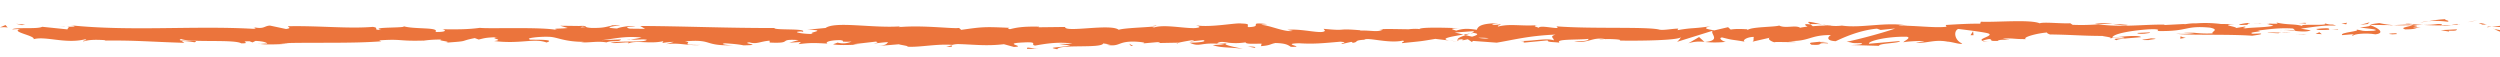 <svg xmlns="http://www.w3.org/2000/svg" viewBox="0 0 1920 43.5"><defs><style>.a{fill:#eb743c;}</style></defs><title>LineBar</title><polygon class="a" points="1898.38 16.51 1902.57 15.46 1895.11 17.05 1898.38 16.51"/><path class="a" d="M1879.66,16.69c3.1-.87-4.25-1.47-1-2a90.23,90.23,0,0,0-13.33,1.58A65.19,65.19,0,0,1,1879.66,16.69Z"/><path class="a" d="M1858.79,17.24c2.08-.21,4.23-.58,6.57-1A50.81,50.81,0,0,0,1858.79,17.24Z"/><path class="a" d="M1909.37,18.92c-.57-.27-1.67-1-5.81-1.3l2.9,1.28Z"/><path class="a" d="M1906.56,18.94l-.1,0-6.28-.07Z"/><path class="a" d="M1910.1,18.93h-.73A.67.67,0,0,0,1910.1,18.93Z"/><path class="a" d="M1913.71,20.53l7.85.29c-.15-.34-1.57-.83.58-1.19Z"/><polygon class="a" points="1909.87 20.94 1913.71 20.53 1910.8 20.42 1909.87 20.94"/><path class="a" d="M1872.24,18.44a82.13,82.13,0,0,1-11.29.7c4.49.25,9.13.39,13.54.38C1875.11,19.12,1877.05,18.4,1872.24,18.44Z"/><path class="a" d="M1888.92,18.8l-.76.07C1888.63,19,1889,19,1888.92,18.8Z"/><path class="a" d="M1819.71,19.13c.23.07.43.16.66.23.06-.07.09-.15.16-.22Z"/><path class="a" d="M1875.24,19.76a24.11,24.11,0,0,0,7.31-.46c-2.52.13-5.19.21-8.06.22C1874.21,19.7,1874.16,19.82,1875.24,19.76Z"/><path class="a" d="M1847.29,17.84c1.76.27,3.75.5,5.84.71C1851.41,18.14,1847.91,17.51,1847.29,17.84Z"/><path class="a" d="M1887,18.52c.17,0,.32-.05.5-.06C1886.43,18.19,1886.56,18.32,1887,18.52Z"/><path class="a" d="M1887,18.52a42.91,42.91,0,0,0-4.48.78c2.06-.1,4-.24,5.61-.43A7.6,7.6,0,0,1,1887,18.52Z"/><path class="a" d="M1807.22,27.36c.59-1.19,9.46-2.29,17.12-1,7.54-.89,2.61-4.79-4-7-.23.52-.23,1-8,1.7,2.72.65,17.21,1.52,10.67,2.59-10.27.61-8.42-.42-13.41-1,4.24,1.47-13.07,2.15-10.84,4.33l9-.77C1808,26.51,1804.72,27.05,1807.22,27.36Z"/><path class="a" d="M1835.15,19.48l3.19-.15a74.34,74.34,0,0,1-11-1.61c-5.31.58-6.41,1-6.77,1.42l15.71.16Z"/><path class="a" d="M1852.67,19.33c-2.49,1.29-10.16,1.84-5.46,3.24,9.36-.09,6.56-1.08,12.15-1.64-15.11.32,4.35-.72-6.57-1.45,3-.22,5.64-.29,8.16-.34-2.72-.16-5.35-.35-7.82-.59l.35.08h.07s0,0,0,0c.65.16.86.26.13.17a2.69,2.69,0,0,1-.32,0,1.75,1.75,0,0,1-.68.48c-4.38-.26-.69-.33.68-.48.05-.07.17-.13.19-.2h-.06l-15.14.7C1841.54,19.52,1845.56,19.48,1852.67,19.33Z"/><path class="a" d="M1922.41,25a17.44,17.44,0,0,1,5.6-.56c3.1.39,0,.62.14,1.05,2.16-.35,7.55-.93.79-1.56l-1.07.17c-6.1-.44-13.93-2.05-12.86-2.23A23,23,0,0,0,1922.41,25Z"/><path class="a" d="M1887.1,22.51l-12.6.64,6.42,1.11-.33-.67C1887.76,23.86,1886.21,23,1887.1,22.51Z"/><polygon class="a" points="1818.27 18.48 1819.94 17.12 1812.66 19.05 1818.27 18.48"/><polygon class="a" points="1801.89 18.65 1802.49 17.46 1798.17 18.18 1801.89 18.65"/><path class="a" d="M877.43,33.38l-3.71.34C875.48,33.61,876.6,33.5,877.43,33.38Z"/><path class="a" d="M904.25,33.46l.65-.59C903.66,33.2,903.15,33.43,904.25,33.46Z"/><path class="a" d="M1399.54,18.78c-5.39-1.11-11.42-2.83-10.77-1.49l1.66,1.3A51,51,0,0,1,1399.54,18.78Z"/><path class="a" d="M1124,26.55l1.57.4c1.32-.45,2.55-.86,3.65-1.25C1127.65,26,1125.87,26.25,1124,26.55Z"/><path class="a" d="M1120.19,31.94l-7.11-.84C1114.68,31.39,1117,31.67,1120.19,31.94Z"/><path class="a" d="M731,34.76l-4.33,1.32C733.41,36.08,730.43,35.41,731,34.76Z"/><path class="a" d="M1634.1,19.13c-4.65-.51-8.36-.72-11.62-.79C1628.09,19.09,1632.62,20.21,1634.1,19.13Z"/><path class="a" d="M888,19.57c-2.27.23-3.23.5-3.17.79C887.15,20.14,888.47,19.89,888,19.57Z"/><path class="a" d="M1609,18.35c.82.13,1.62.19,2.46.3,3.4-.22,6.83-.39,11-.31A41.5,41.5,0,0,0,1609,18.35Z"/><path class="a" d="M199.78,33.68c-.38-.06-.85-.09-1.2-.16C198.46,33.7,199,33.71,199.78,33.68Z"/><path class="a" d="M45,20.55c1.53-.08,4-.09,6.36-.1A53.47,53.47,0,0,0,45,20.55Z"/><path class="a" d="M1736,18.08c3.48-.08.55-.14,0,0Z"/><path class="a" d="M1752.87,23.23c-.74.14-1.3.33-1.39.63A2.54,2.54,0,0,1,1752.87,23.23Z"/><path class="a" d="M1574.43,26.45h-.3C1575.16,26.7,1575,26.65,1574.43,26.45Z"/><path class="a" d="M1741.2,18.67c-1.3-.16-2.81-.29-4.44-.38C1737.47,18.39,1738.82,18.51,1741.2,18.67Z"/><path class="a" d="M1740.5,18.06c1.19.06,2.14.09,3,.12C1744,18,1743.58,17.83,1740.5,18.06Z"/><path class="a" d="M1731.13,18.15c2,0,3.84,0,5.63.14-.69-.09-1-.16-.79-.21C1735,18.1,1733.52,18.13,1731.13,18.15Z"/><path class="a" d="M484.39,30.2l-.74-.12C480.14,30.61,481.68,30.53,484.39,30.2Z"/><path class="a" d="M1309.12,32.3c.16,0,.24,0,.39-.06l-.51-.05Z"/><path class="a" d="M1296.64,33.27A28,28,0,0,1,1309,32.19l-4.13-3.75Z"/><path class="a" d="M813.22,33.75,822,34.93c-10.58,1.92-18.23,1.26-10,2.9,1.24-4.08,34.06-.42,35.28-4.49l5.78.86c-1.66,0-1.92.2-3.56.16,11.24,2,8.35-2.95,22.82-2.37,5.05.31,8.57.9,5.13,1.39l11.24-1c3.27.08,2.47.79-.78.71L905,32.76l-.13.11c2.45-.63,8-1.62,10.7-2,4.36.58-2.18.43-1.07.94l9.49-1c3.87,1.06-4,2.08-10.55,1.93,8.86,4.07,7.87-1,27,1.35l-9,.52c5.78,2.31,12.78,1.47,22.91,2.91-2.4-.75-20.29-3.63-10-4.64a47.3,47.3,0,0,0,12.28-.37c.06,1.45,5.48,1.09,12.28,1l-.47,1.92c7.34-.55,6.76-1.53,11.08-2.39,8.19.18,9.88,1.67,11.81,2.92,13.11.31-9-2.38,6.46-2.74,10.9.73,18.56-.05,31.59-1.2,7.63.66-1.33,1.17,1.41,1.72l6.76-1.53c1.65,0,1.12.51.85.75,5.7-.6.47-1.92,9.43-2.44,2.41-2.12,18.38,3.08,29.47.69,2.73.54-1.32,1.17-.48,1.92,15.21-1.58,13-1.15,25.53-3.27l10.64,1.26c-7.82-1.44,2.17-3.15,10.92-4.55-2.78-.69-5.15-1.3-6.74-1.59l14-1c1.68.31.28,1-2,1.77,1-.15,1.85-.31,2.56-.46,5,.71,2.4,1.82-1.18,2.89-1.7-.38-3.38-.78-5-1.18-3.44,1.16-6.67,2.46-6,3.58a30.77,30.77,0,0,1,4.58-.52c-.91.32-1.48.6-1.06.79s1.93-.22,4.21-.71l3.17,2.14.77-.85,18.27,1.34c13.07-2.16,24.44-5.33,45.18-6.21-5.14,1.57-1.1,2.56-1.38,4.42-5.66-2-16.07.84-26.82.44,5.61.21,4.38,1.09,3,1.4L1188.66,31c-.43,1.52,4.07,1.14,9.08,1.77-3.78-3,14.3-2,22.1-2.92.48,1-1.39,2-10.91,1.79,10.5,2.26,13.57-3.53,23.88-1.6-2.32,0-3.58-.14-4.49.38,5.42-.9,18.7-.19,15.57.69l-2.32,0c15.44.36,47,0,49.28-2.53.15.33-2,3.08-3,3.59l27.53-8.58c-2.42,2.19,6.89,7.41-5.91,8.65a77.88,77.88,0,0,0,16-.1c-2.51-.31-6.25-3.17-2.82-3.37,9.4,2.44,6.52,1.31,18.11,3.38-3.76-.46.42-3.9,6.35-3.79-.92.51.5,3.39-1.67,3.75l14.77-3.38c-3.68.61-.65,2.86,2.66,3.82-1.54-.66,12.77.06,16.71-.27l-6.26-.79c16.68.51,16.48-4.74,33-4.56-2,.69-4.95,4.28,3.47,4.71,3.86-1.73,17.08-8.31,31.72-9.64l2.81,1,11.24-1.13c-7,2.6-26.63,8.07-37.35,10.2,6.24.78,1.73,1.17,11.08,1.07,3.31.93-5.09,1.41-7.84,1.46l21.77.6c-1-2,16.64-2,15.81-3.7l-23.64,2.09c-1-2,13.67-5.72,29.09-5.37,3.93.8-2.93,3.59-2.61,4.26,2-.69,14.64-1.32,16.06-.83l-6.55,1.08c8.59.76,14-2.68,24.33-.75,3.57.13,10.64,2.59,11.25,1.4-5.8-2.3-6.94-9.42-3.07-11.15,1.25.16,18.7,2.2,22.77,3.34,5.86,1.81-8.8,4.3-3.81,5.85.21-.55,3.45-1.23,4.8-1.45,3.74.47-1.55,1.71,6.58,1.46,1.36-2,16.53.17,3.84-1.73,8-.58,8.45.42,17.79.33-3-1.32,8.38-4.49,16.34-5.08-.47.52,1.32,1.2,2.19,1.51,16.3.18,25,1.11,40.24,1.13,1.4.49,8.73,1.09,5.61,2a41.6,41.6,0,0,1,8.88-1.1c9.07,1.77-10.45.27-3.54,2.4.59-1.19,12.13-1.64,18.8-2.38-2.05-1.84-15.42-.36-22.11.39,0-2.53,11.61-5.19,27.49-6.36,12.62-.63,5.47,1.64,7.66,1.28,23.71.44,20.2-4.42,39.89-2.59,7.81,1.61.35,3.2,2.09,4.37-10.29.61-15.79-1-22.76-1l8.58.76a63.37,63.37,0,0,1-13.87.48c6.54,1.45,40,.27,58.35,1.61,3.25-.54,8.86-1.1,6.2-1.75l-5.79.23c-5.32-1.3,10.9-1.8,3.57-2.41,7.76-.91,16.47-2.35,27.4-1.61l2.05,1.84c-.23-.54-7.14-1.1-10.22-.54,4.56-.82,16.76,2.49,21.76.08L1767,22c7.8-.93,17.44-2.88,27.12-2.3-4.41-1.82-2.23.21-9.11-1.92,6,2.65-24.78-.11-15.2,2.67-7.06-2.47-12.22-1-21.46-3.15.29.61,3.27,1.16-4.86.86a12.3,12.3,0,0,1-1.78.54l-.55,0,.45.07c-.35.1-.39.12.17,0a16.46,16.46,0,0,1,4.14.92c-4,1.39-17,1.35-21.34,2.07-4.83-.29,2-.7-.62-1.34l-6.53,1.08c-.65-1.35-12.82-2.24-1.45-3l-10.23-.06a96.41,96.41,0,0,0-19.42-.49c-4.83-.29-12.19,1.49-8,.44l-16,.83-.15-.33c-15.83-.18-32.59,2.23-50.69-.21a162.16,162.16,0,0,1-19.76.38L1590,17.86c-6.85.41-20.55-1.17-23.5.05-7.38-3.14-33.21-.69-45.24-1.24l-.46,1.52c-8.28-.08-16.22.35-26.51,1l.63,1.34c-8.86,1.11-22.79-.95-36.81-.82,1-.51,4.51-.38,7-.06-16.76-3.05-35.35,2.2-50.55,0a34.07,34.07,0,0,1-9.18,0,8.23,8.23,0,0,0,.94-.07c-.39,0-1,0-1.56,0-1.67-.23-3.39-.5-5.26-.72a40.88,40.88,0,0,0,4.43.72c-2.92,0-7.35.2-11.69.54l-1.85-1.45-1,0c-4.26-.53-3.43.69-1.16,1.77-2.18.24-4.18.53-5.74.87-3.46-2.33-11.39.79-16.11-1.7-2.93,1.21-21.82.91-24.14,3.47-.15-.34-1.42-.49.92-.52-4.84-.29-9.68-.58-14,.14l-2-1.83-10.57,2.47c-6.42-1.12-9.08-1.78-2.71-3.19-15.39,2.18-12.49.82-25.58,3l.64-1.18c-4.68,0-12.16,1.64-15,.65-10.47-2.25-51.79-.31-78.66-2.41,5.21,3.5-12.49-1.56-13.55,1.15-1.57-.83-5.31-1.3-1-2-13.71.81-20.6-1.31-30.07,1-1.57-.83,2.94-1.21,1.54-1.71-1.1.18-4.36.72-5.78.23s2-.69,4.17-1.06c-14,.14-15.42,2.69-16.44,5.08-7.1-1.13-10.64-1-15.76.6-2.48-.78-6.6-1.6,2.11-1.88-4.9-.12-29.91-1.15-30.41.77-1.54-.49-6.85-.14-8.14.08-11-.12-12-.29-22.74-.11l3,.31c-4.26,2.32-9,.52-17.66.8l.25-.24c-20-1.67-8.61.8-28.29-1.1l1.07,1.44c-1.83,3.09-17.43-1.83-28.85-.65l4.12.83c-6.23,1.06-17.43-4.21-23.69-4.6-1.37-.27,2.15-.43,4.06-.63-16.4-1.83-2.12,1.89-14.34,2.32-2.26-1,2.9-2.58-5.32-2.77-4.1-.82-23.86,3.3-35.08,1.35,2.48.78,4.93,1.56-.74,2.15-8.7.28-23.52-3-31.38-.49-1.1-.21-1.52-.42-1.57-.61-6.65.64-21.61,1.06-25.61,2.4-6.15-5-41.34,2.41-41.19-2.17l-20.46.24.54-.46c-13.08-.31-17.7.79-22.3,1.89-3-.31-.81-.74-.56-1-19.1-.92-21-.73-37,1.56l-1.67-1.49c-4.34.86-27.61-2.33-46.35-.6.18-.17.57-.45,2.06-.67-21.08,1.75-50.47-4.12-58.19,1.3l-13.91,1.33c18,.42-2.68,2.35,4.72,3.25-7.08.32-18.3-1.63-9.6-1.91l1.36.27c3.2-2.82-22.36-1-21.88-2.92-35.41.14-69.93-1.43-103.1-1.55l3.82,2.2-11.57-.13c-3-.51-4.08-1.72,4.18-1.62-4.34-1.25-13.85,1-14.08,1.51-16.17-.88,6.31-2.55,1.35-2.61l-6.73.17,1.52.25c-5.46.9-5.94,1.85-15.86,1.74-6.28-.44-3.22-1.35-5.69-1.43,0-.16-.82-.24-3.79-.07l-14.58-.19,5.83,1.74c-6.46.85-13.71-.1-7,1.87-9.88-3-54.38-1.09-60.45-2-9.05,1.27-18,1.24-29.05,1.09,2.75.36,4.4,2.31-5.14,2.07,3.49-4-17.48-1.74-25.19-4.64,6.89,1.92-27.14.48-16.32,3.2-8-.33-.49-1.5-6.53-2.45-18.95,1.56-41.77-1-65.2-.49-.37.53,3.56,1.34-1.47,2.12l-12.37-2.63c-4.63.25-4.26,3-12.71,1.21,1.19.44,3,1.11-.13,1.28-45.9-2.57-93.79,2.11-140.41-2.72,6.32,1,2.11,1.12-2.71,1.16,3.13.24-.07,1.3.54,2l-19.51-2c-3.56,2-20.93.13-23,2l6.18-.34c-8.22,2.24,11.5,5,10.29,7.85,9.21-2.54,24.27,3.77,39.37.13,3.33.59-2.85.92-1.06,1.59,3.82-1.23,8.45-1.49,17-.94l-1,.31c24.07-.3,34.38.91,61.41,1.72l-2-1.42a64.3,64.3,0,0,1,9.75,1c6.67-2.15-16.31-.12-10.24-2.5,7.71,2.9,41,.05,46.17,3.33,8.94,0-2.62-1.64,6.32-1.62l2.37.89,2.25-1.15c5.86.19,8.82,1.3,9,2.06-1.42-.09-4,.21-5.57.27,7.6,1,21.43-.36,24,0l-8.58-.54c24.39-.83,54.16.33,77.72-1.48L291.17,31c18-1.24,14.41.74,34.16.17l-.72.16a85.14,85.14,0,0,1,14.64-.93c-5,.78,9.39,1.52,2.85,2.39,19.51-1.33,9.65-1,22.53-3.54l3,1.12c4.4-1,4.76-1.54,14.63-1.83-8.09,1,6.3,1.7-2.77,3,20.7,2.43,30.74-2.46,40.24,1.1,9.51-3.08-17.92-1.71-12.59-2.37-4.46-1,7.85-2.3,14.34-2,6.62.07,11.25,3.94,27.89,3.88-1.66,0-1.77.22-3.42.21,6.22.78,12.2-1.07,19.83.21,4.28-1.87,9.92.1,11.15-2.27l-15.26.55c8.65-.62,16.77-3.4,31-2.05a51.88,51.88,0,0,1-8.27,1.46c4.17.7,8-.47,12.35.25-1.23,2.38-18.55.52-27.82,2.33,4.48,1,17.54-1.72,12.88.85,6.69-3.27,16.39.42,27.66-2.08L508.71,33a64.55,64.55,0,0,1,8.76-.86L511.53,34c9.12-1.58,17.59,1.38,26.34.52-18.32,0-4.12-1.72-11.86-2.76,22.59-1.9,13,3.73,38.29,3-3.43.21-12.86-.85-7.5-1.51,4.81.29,11.17.84,14.13,1.59,16.75-.3-2.58-1.47,4.56-2.34,5.7,1.73,8.22-.71,15.57-1.26l.05,1.44c19.1.93,5.07-3,22.26-1.89l-7.27,2,9-.52-1.85,1.64C623,32.7,626,33,635.56,33.48c-2.22-1,1.25-2.62,9.71-2.67C651,31.67,642,32.18,654,32c-2.71.9-5.67,2-10.89.71-.54.47-2.67.9-3.22,1.37,6.21,1,15.61.23,20,.21a37.38,37.38,0,0,1-4.69-.33l17.38-2c2.74.54.56,1-1.58,1.41,3.52-.16,5.95-.83,11.13-1-1.34,1.18-1,2.39-8.35,3L690.32,34c1.11.51,8.5,1.41,6.35,1.84,9.18.69,22.52-2.29,34.7-1.37a18.84,18.84,0,0,1,4.49-.62c11.43.27,21.57,1.71,35.13.1l7.69,2.11c10.62-.48-10.41-2.66,7.27-3.45,12.52-.68,4.67,1.8,9.06,2.38,6.23-1.06,17-3.22,28.55-1.51C819.76,33.91,816.77,33.6,813.22,33.75Zm131-.93c-2.54.3-7.6,1.24-9.46.39C937.62,31.55,939.86,32.34,944.19,32.82Zm199.09-3.48c-1.89.47-4.81.24-8.1-.31A45.92,45.92,0,0,1,1143.28,29.34Zm554.61-10.08-.27.07C1692,18.77,1694,19,1697.89,19.26Zm11.75.63c1.18-.2,1.1-.41.6-.61-.82.37-3.46.39-6.46.29C1704.61,20,1706.13,20.21,1709.64,19.89Zm-1262.36.57,2.29.37C444.4,21.25,445.85,20.87,447.28,20.46Z"/><path class="a" d="M1120.7,31.32a1.75,1.75,0,0,1-1.08-.79C1118.62,30.77,1118.6,31.05,1120.7,31.32Z"/><path class="a" d="M731.76,34.52c-.13,0-.26,0-.39,0a.78.78,0,0,0-.4.26Z"/><path class="a" d="M1527.55,32.16a22.63,22.63,0,0,1-4.66-.75C1522.76,31.76,1523.86,32.06,1527.55,32.16Z"/><path class="a" d="M1771.94,17.43l-7.54.37a34.87,34.87,0,0,1,6.79.48C1771,17.94,1769.58,17.45,1771.94,17.43Z"/><path class="a" d="M1837.29,26.38c1.1-.17,2.33,0,3.42-.2l-.3-.67C1835.72,25.56,1832.44,26.1,1837.29,26.38Z"/><path class="a" d="M1778.91,22.24c.59,1.21,5.32.8,10.59.57-.32,0-.62,0-.93,0C1790.12,21.11,1784.5,21.67,1778.91,22.24Z"/><path class="a" d="M1790.72,22.77c1.63-.05,3.29-.08,4.88,0C1796.22,22.06,1793.62,22.6,1790.72,22.77Z"/><path class="a" d="M1724.55,19.08c2.5.31,1.57-1.56,3-1.06C1730.33,16.47,1710.86,19.89,1724.55,19.08Z"/><polygon class="a" points="1783.18 26.25 1781.29 24.74 1778.33 25.96 1783.18 26.25"/><path class="a" d="M1741.53,25.14l8.43.42c-.13-.25.94-.4,2.26-.51C1747,25,1741.33,24.7,1741.53,25.14Z"/><path class="a" d="M1752.22,25.05a48.15,48.15,0,0,0,6.78-.25C1757.54,24.81,1754.39,24.86,1752.22,25.05Z"/><polygon class="a" points="1771.65 26.7 1769.16 26.39 1763.21 26.27 1771.65 26.7"/><path class="a" d="M1650.93,24.86l-9.2.42c-.93.52,1.57.83,5,.63C1648.93,25.55,1652.34,25.35,1650.93,24.86Z"/><path class="a" d="M1678.75,29a12.36,12.36,0,0,1-4.06-1.14l-.28,1.86Z"/><path class="a" d="M1651.93,29.41c-.92.51-13.35,1.48-1.69,1.36C1651.17,30.26,1660.38,29.83,1651.93,29.41Z"/><polygon class="a" points="1513.33 27.05 1515.67 27.02 1515.34 23.97 1513.33 27.05"/><path class="a" d="M1391.18,34.36c10.9.73,2.59-1.89,12.44-1,2.56-.73-8-.75-5.43-1.37C1391.61,32.78,1388.16,32.35,1391.18,34.36Z"/><path class="a" d="M1398.19,32c1-.12,2.17-.27,3.36-.47A27.44,27.44,0,0,0,1398.19,32Z"/><polygon class="a" points="19.36 18.91 12.35 18.27 16.87 19.3 19.36 18.91"/><path class="a" d="M5.9,21.17,4.25,19.23,0,21C1.62,20.9,4.7,20.73,5.9,21.17Z"/><path class="a" d="M963.66,36.74l.53-.47c-1.08-.5-2.73-.54-6-.62Z"/><polygon class="a" points="868.6 35.28 870.24 35.33 867.18 33.56 868.6 35.28"/><path class="a" d="M788.82,37.53c3.25.08,7.08-.32,10.35-.24C792.07,37.61,787.94,35.34,788.82,37.53Z"/></svg>